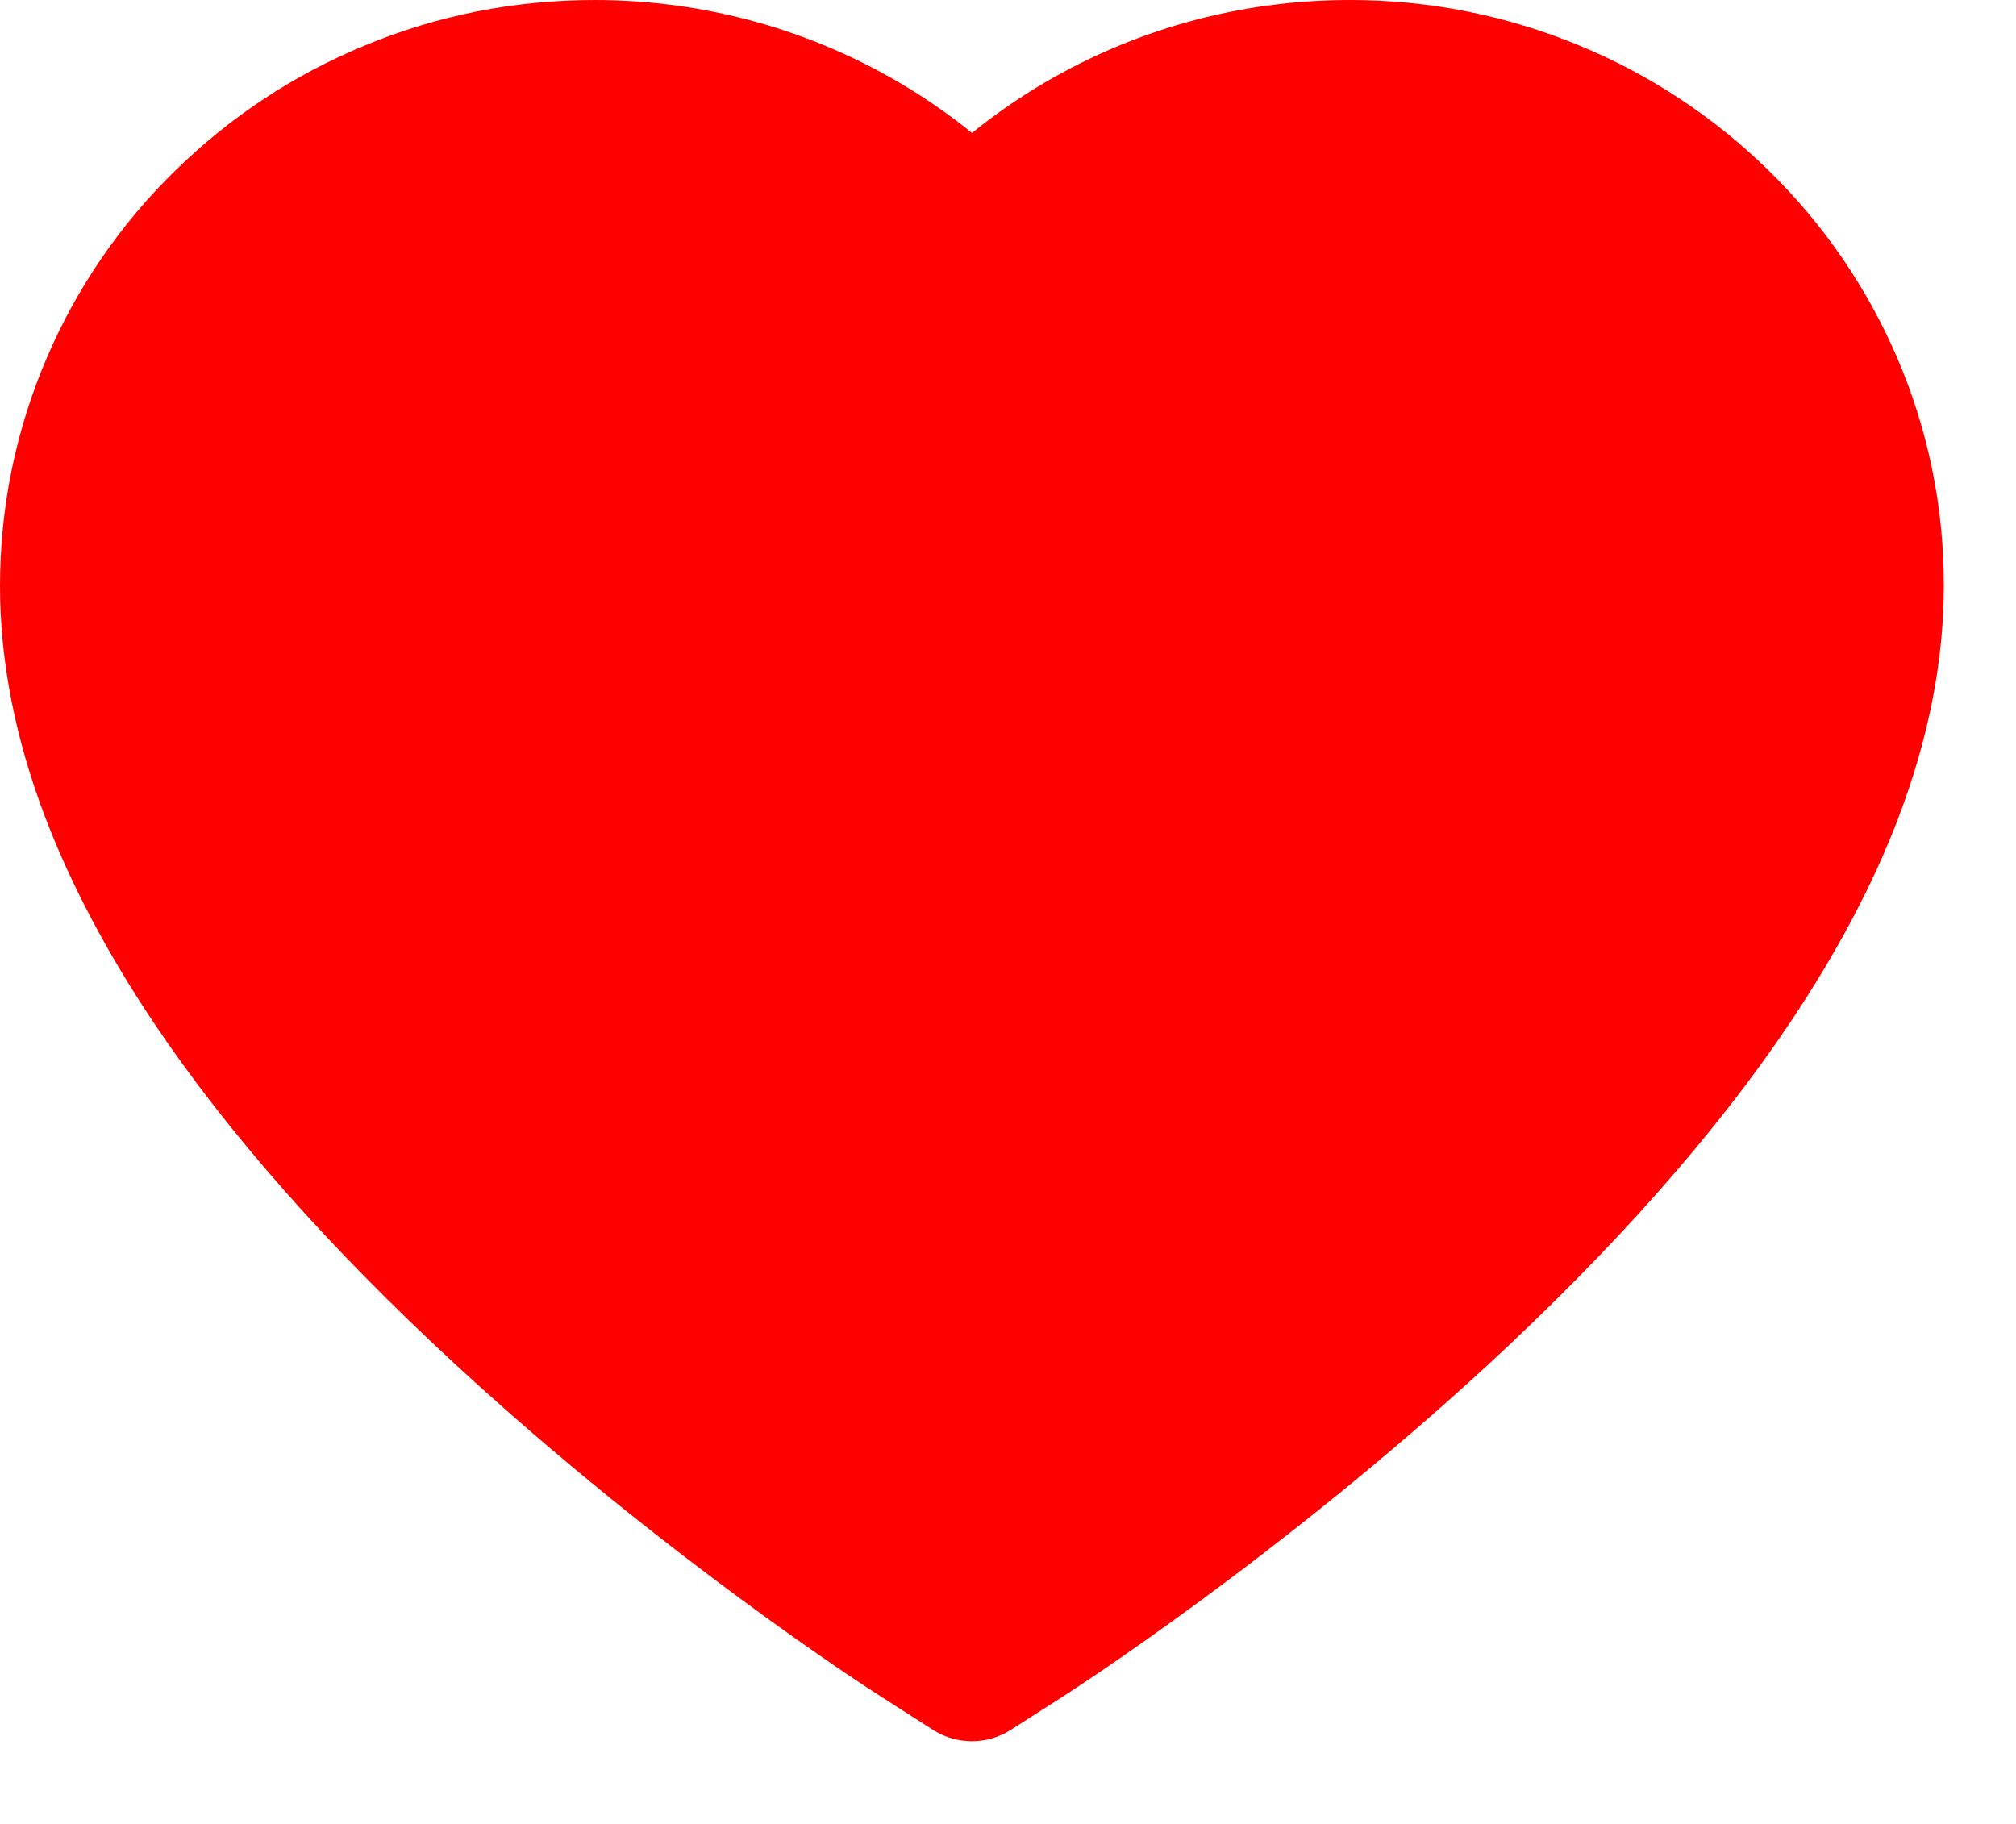 <svg width="21" height="19" viewBox="0 0 21 19" fill="none" xmlns="http://www.w3.org/2000/svg">
<path d="M19.758 3.717C19.444 2.99 18.991 2.331 18.424 1.777C17.857 1.221 17.189 0.779 16.456 0.476C15.695 0.16 14.879 -0.002 14.056 1.64739e-05C12.9 1.64739e-05 11.773 0.316 10.793 0.914C10.559 1.057 10.336 1.214 10.125 1.385C9.914 1.214 9.691 1.057 9.457 0.914C8.477 0.316 7.35 1.64739e-05 6.195 1.64739e-05C5.362 1.64739e-05 4.556 0.159 3.795 0.476C3.059 0.78 2.395 1.219 1.826 1.777C1.259 2.33 0.805 2.989 0.492 3.717C0.166 4.474 0 5.278 0 6.105C0 6.886 0.159 7.699 0.476 8.527C0.741 9.218 1.12 9.935 1.605 10.659C2.374 11.806 3.431 13.001 4.744 14.213C6.919 16.221 9.073 17.609 9.164 17.665L9.72 18.021C9.966 18.178 10.282 18.178 10.528 18.021L11.084 17.665C11.175 17.606 13.327 16.221 15.504 14.213C16.816 13.001 17.873 11.806 18.642 10.659C19.127 9.935 19.509 9.218 19.772 8.527C20.088 7.699 20.248 6.886 20.248 6.105C20.25 5.278 20.084 4.474 19.758 3.717Z" fill="#FF0000"/>
</svg>
